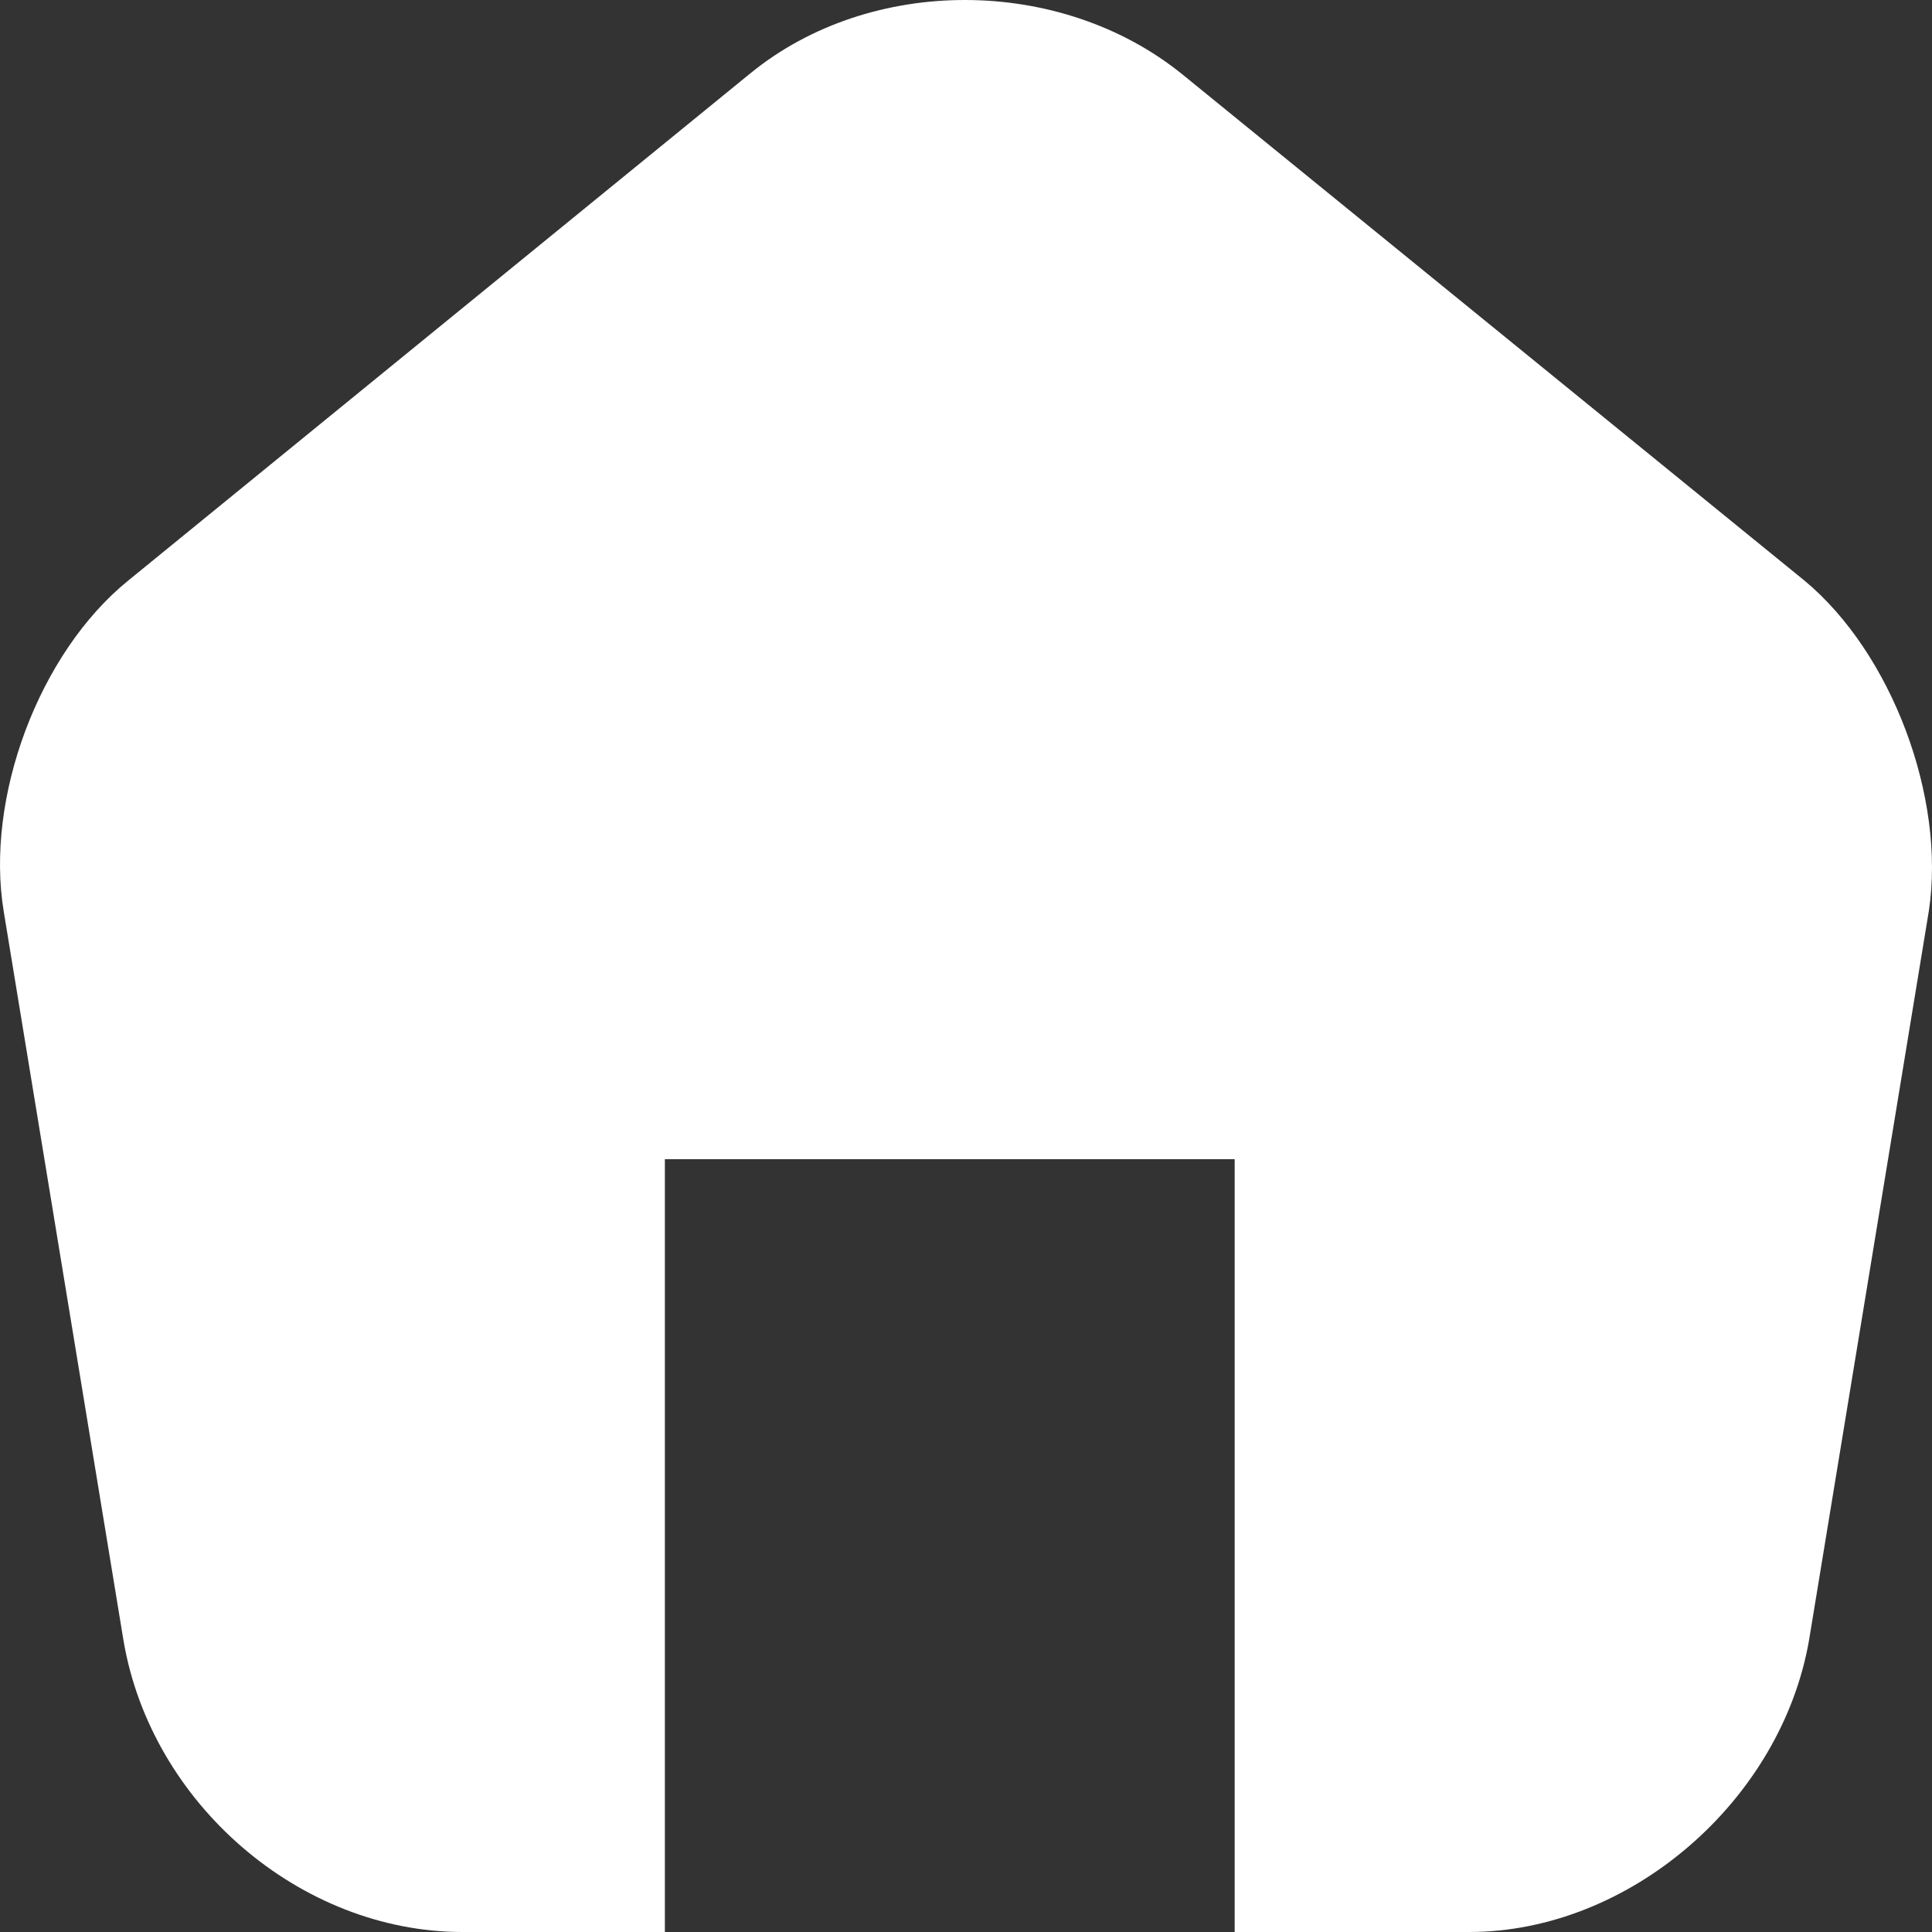 <svg width="30" height="30" viewBox="0 0 30 30" fill="none" xmlns="http://www.w3.org/2000/svg">
<rect x="0" y="0" width="30" height="30" fill="#333333" stroke="none"/>
<path fill-rule="evenodd" clip-rule="evenodd" d="M18.36 1.155L28.019 9.015C29.376 10.14 30.217 12.39 29.951 14.145L28.093 25.455C27.665 27.96 25.306 30 22.814 30H7.182C4.66 30 2.345 28.005 1.917 25.47L0.059 14.16C-0.236 12.39 0.604 10.14 1.991 9.015L11.65 1.14C13.523 -0.39 16.472 -0.375 18.36 1.155ZM19.172 18H10.324V30H19.172V18Z" fill="white"/>
</svg>
